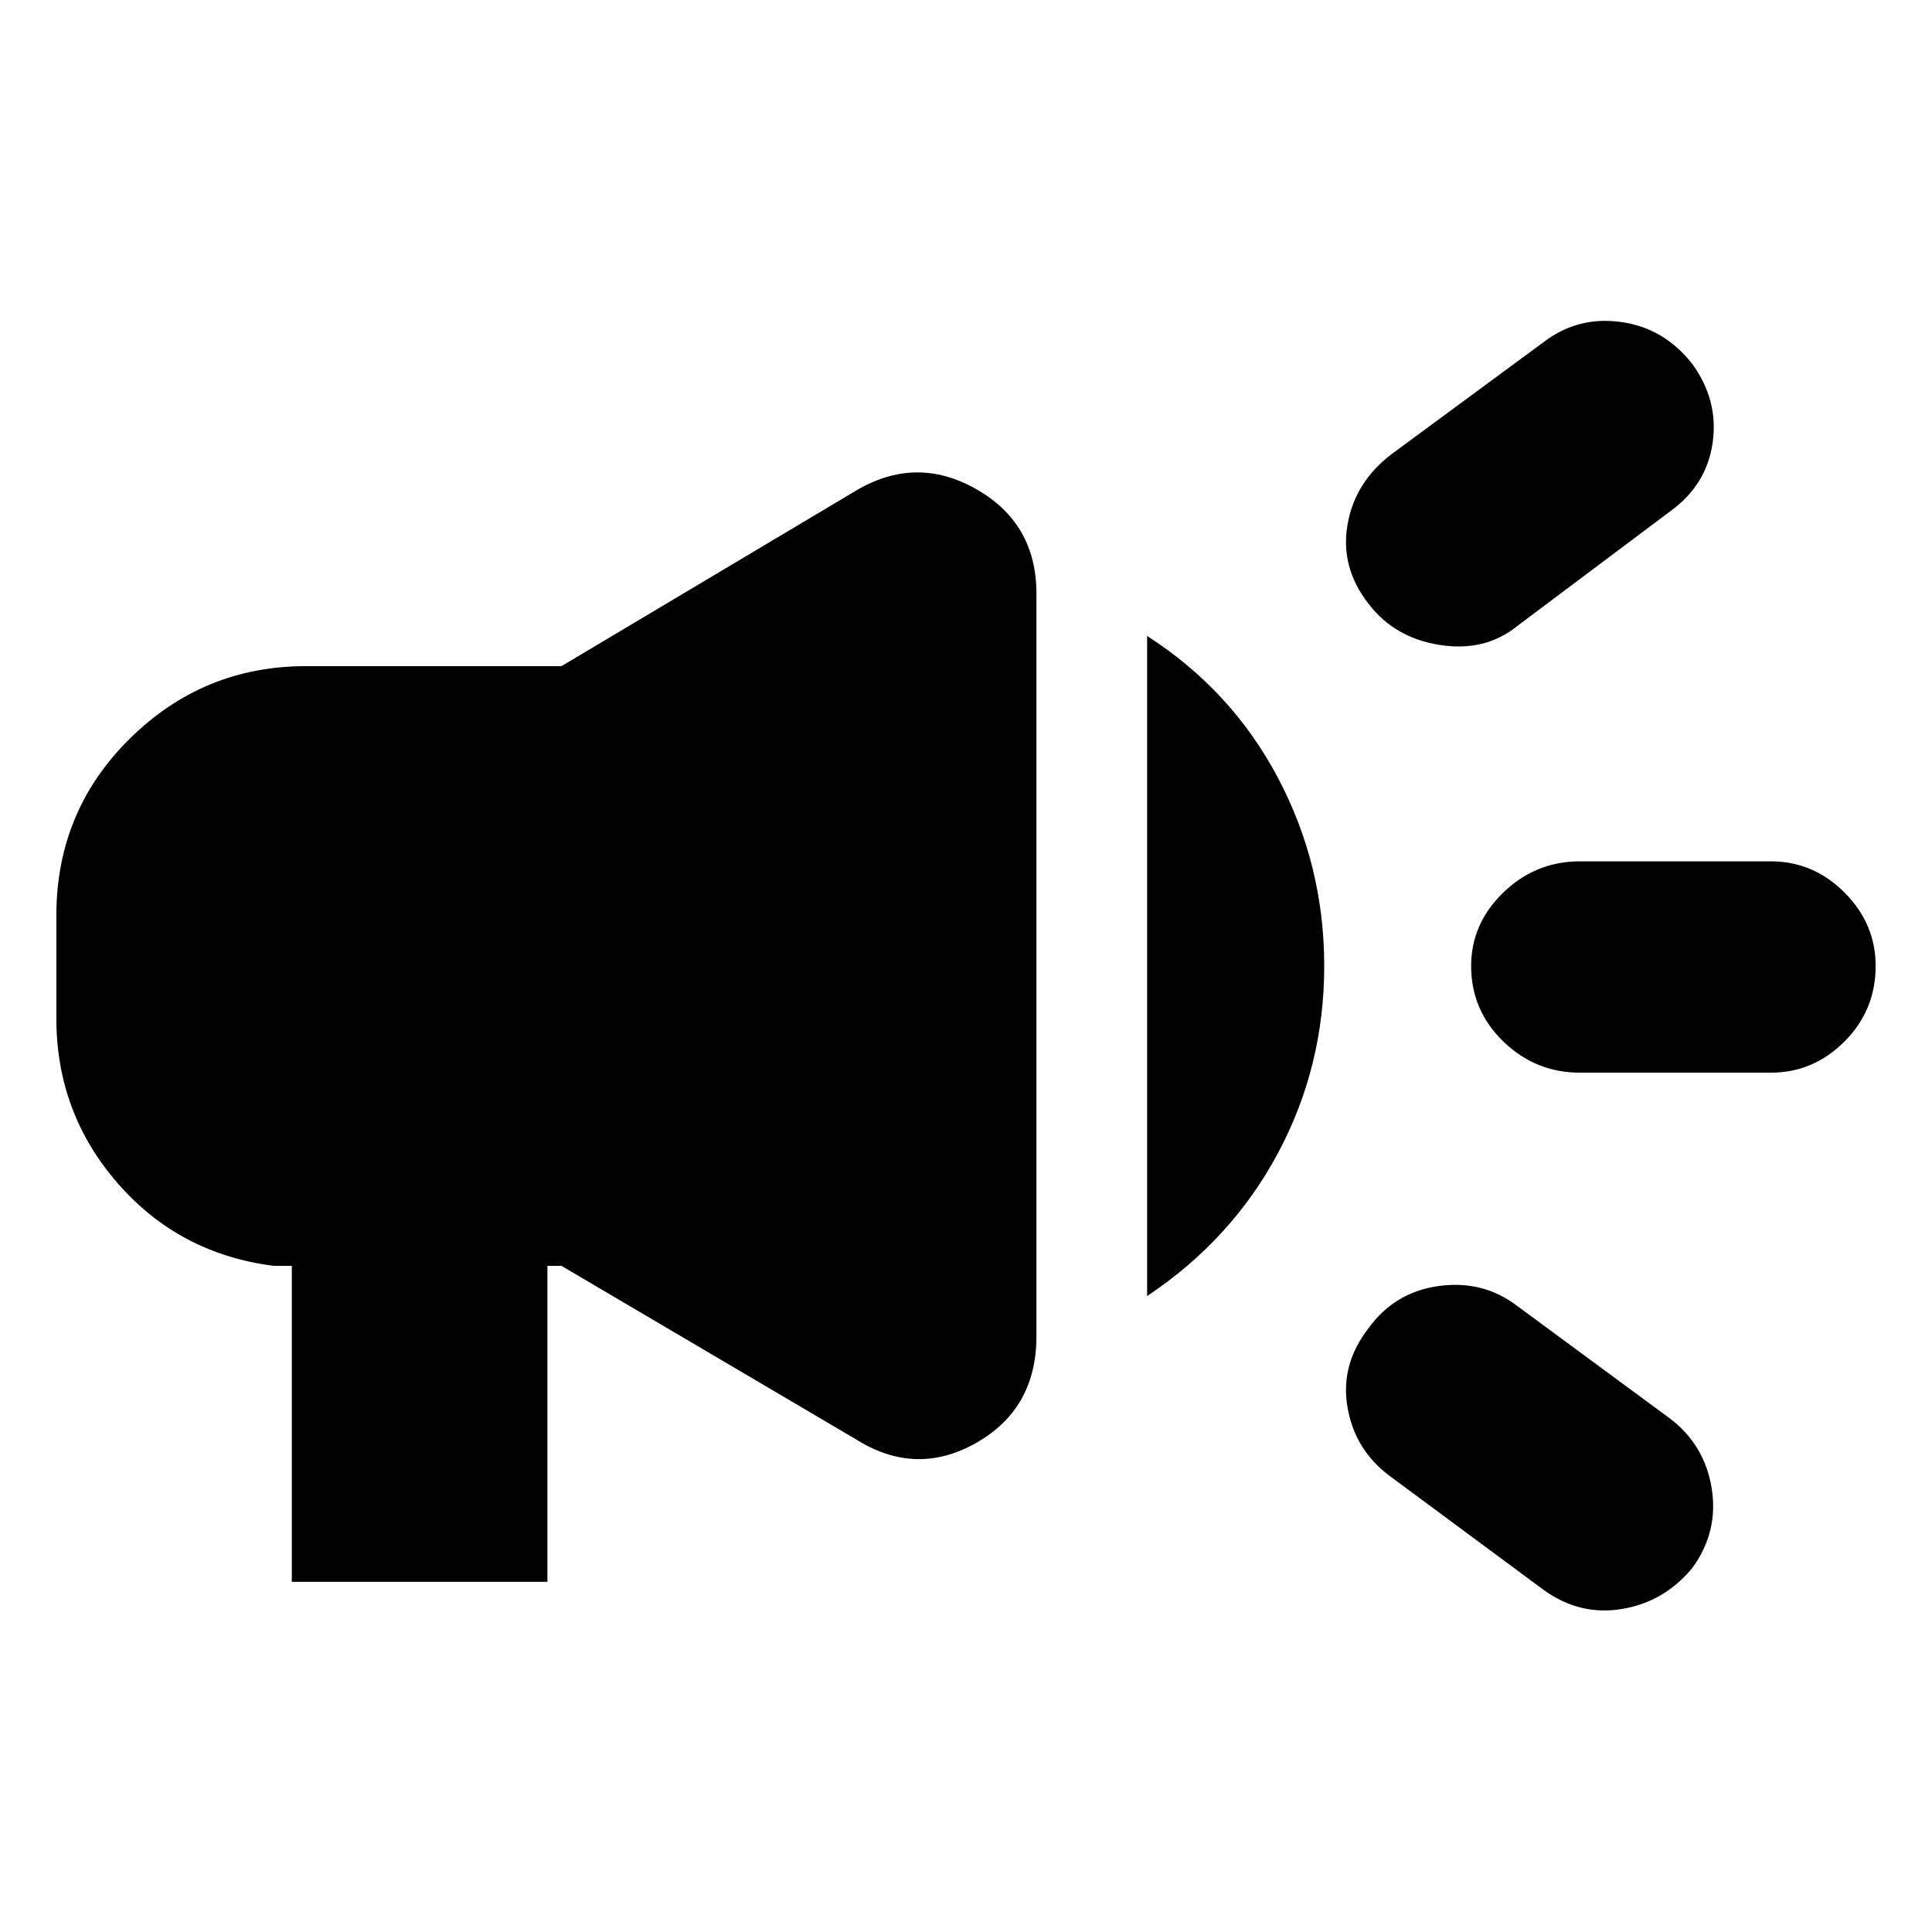 <svg xmlns="http://www.w3.org/2000/svg" height="24" width="24"><path d="M19.625 13.325q-.55 0-.95-.387-.4-.388-.4-.938 0-.525.4-.913.4-.387.95-.387H22q.525 0 .913.387.387.388.387.913 0 .55-.387.938-.388.387-.913.387Zm-.45 6.425-1.925-1.425q-.425-.325-.512-.85-.088-.525.262-.975.325-.45.875-.525.55-.075.975.25l1.9 1.4q.425.325.513.862.087.538-.238.988-.35.425-.875.512-.525.088-.975-.237ZM18.85 7.775q-.4.325-.963.237-.562-.087-.887-.512-.35-.45-.262-.975.087-.525.537-.875l1.9-1.4q.425-.325.963-.25.537.075.887.525.325.45.25.975-.075.525-.525.85ZM3.625 19.65v-3.925H3.4q-1.175-.15-1.937-1.025Q.7 13.825.7 12.65v-1.275q0-1.3.913-2.2.912-.9 2.187-.9h3.175l3.65-2.175q.75-.45 1.5-.025t.75 1.3V16.6q0 .9-.75 1.325-.75.425-1.5-.05l-3.65-2.15H6.8v3.925ZM14.25 16.1V7.9q1.05.675 1.625 1.762.575 1.088.575 2.338t-.575 2.325Q15.3 15.4 14.25 16.1Z"/></svg>